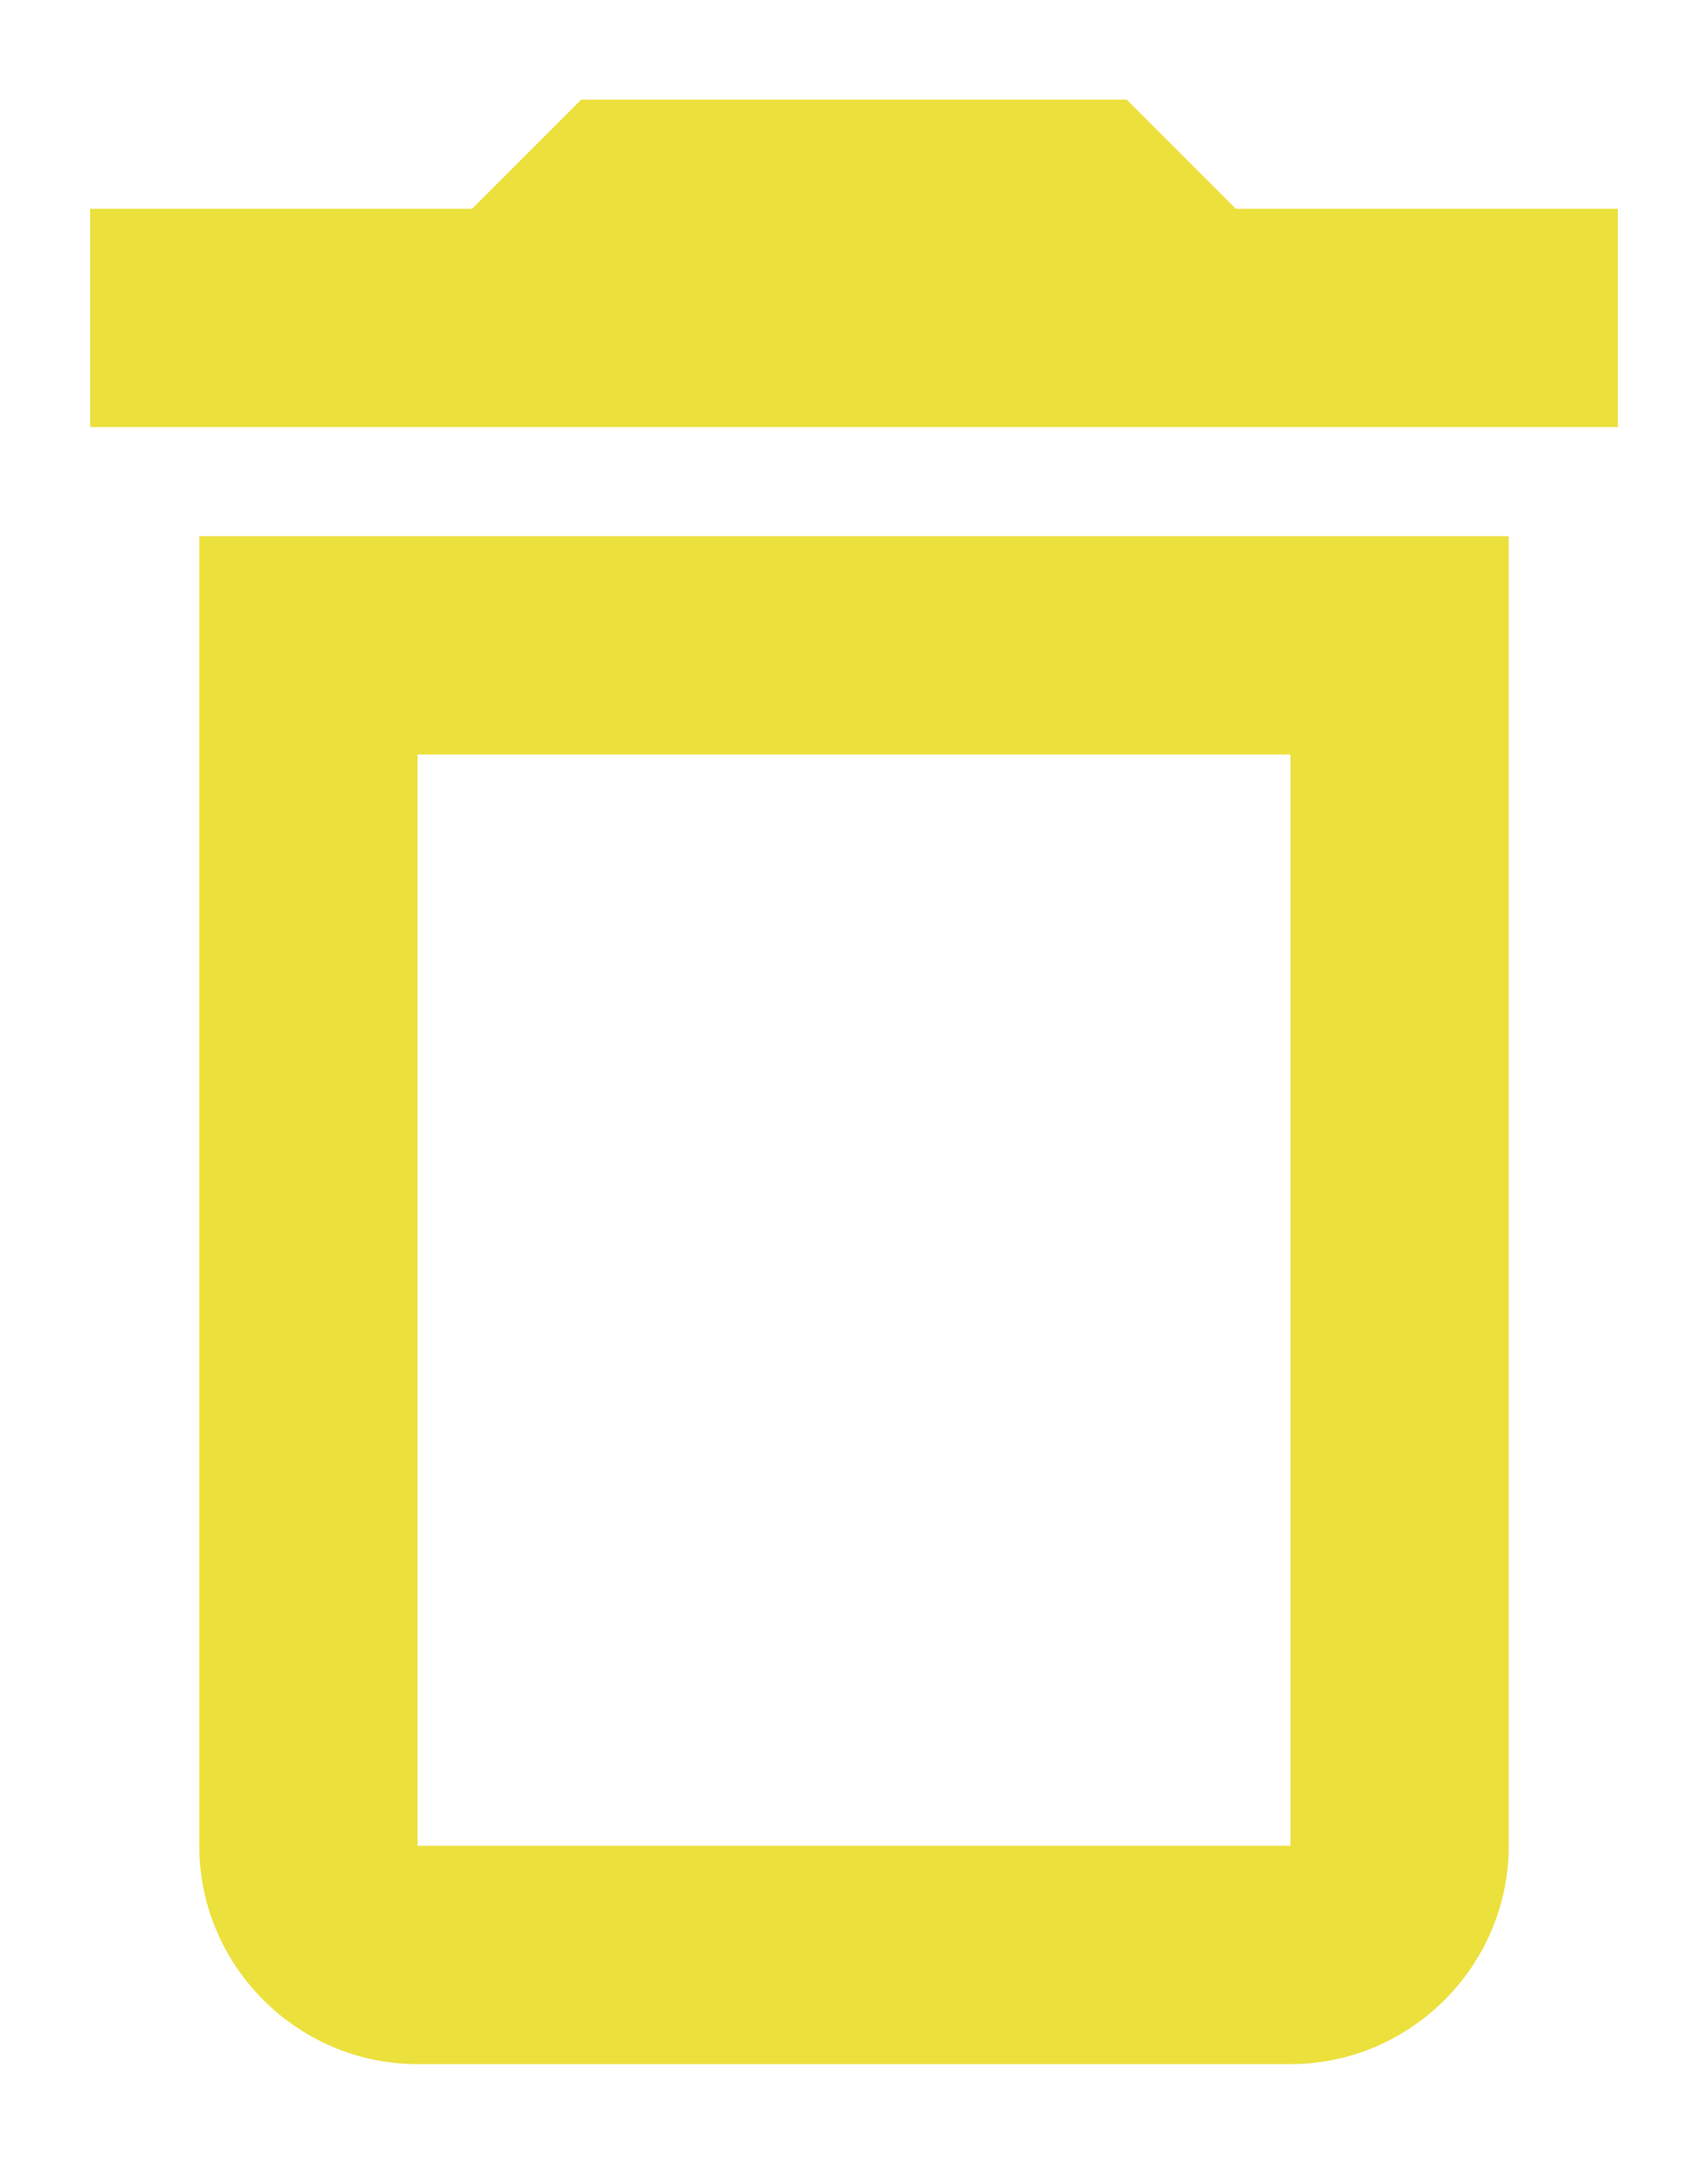 <svg width="15" height="19" viewBox="0 0 15 19" fill="none" xmlns="http://www.w3.org/2000/svg">
<path d="M11.333 6.625V16.208H3.667V6.625H11.333ZM9.896 0.875H5.104L4.146 1.833H0.792V3.75H14.208V1.833H10.854L9.896 0.875ZM13.25 4.708H1.75V16.208C1.75 17.262 2.612 18.125 3.667 18.125H11.333C12.387 18.125 13.25 17.262 13.25 16.208V4.708Z" fill="#ECE03D"/>
</svg>
